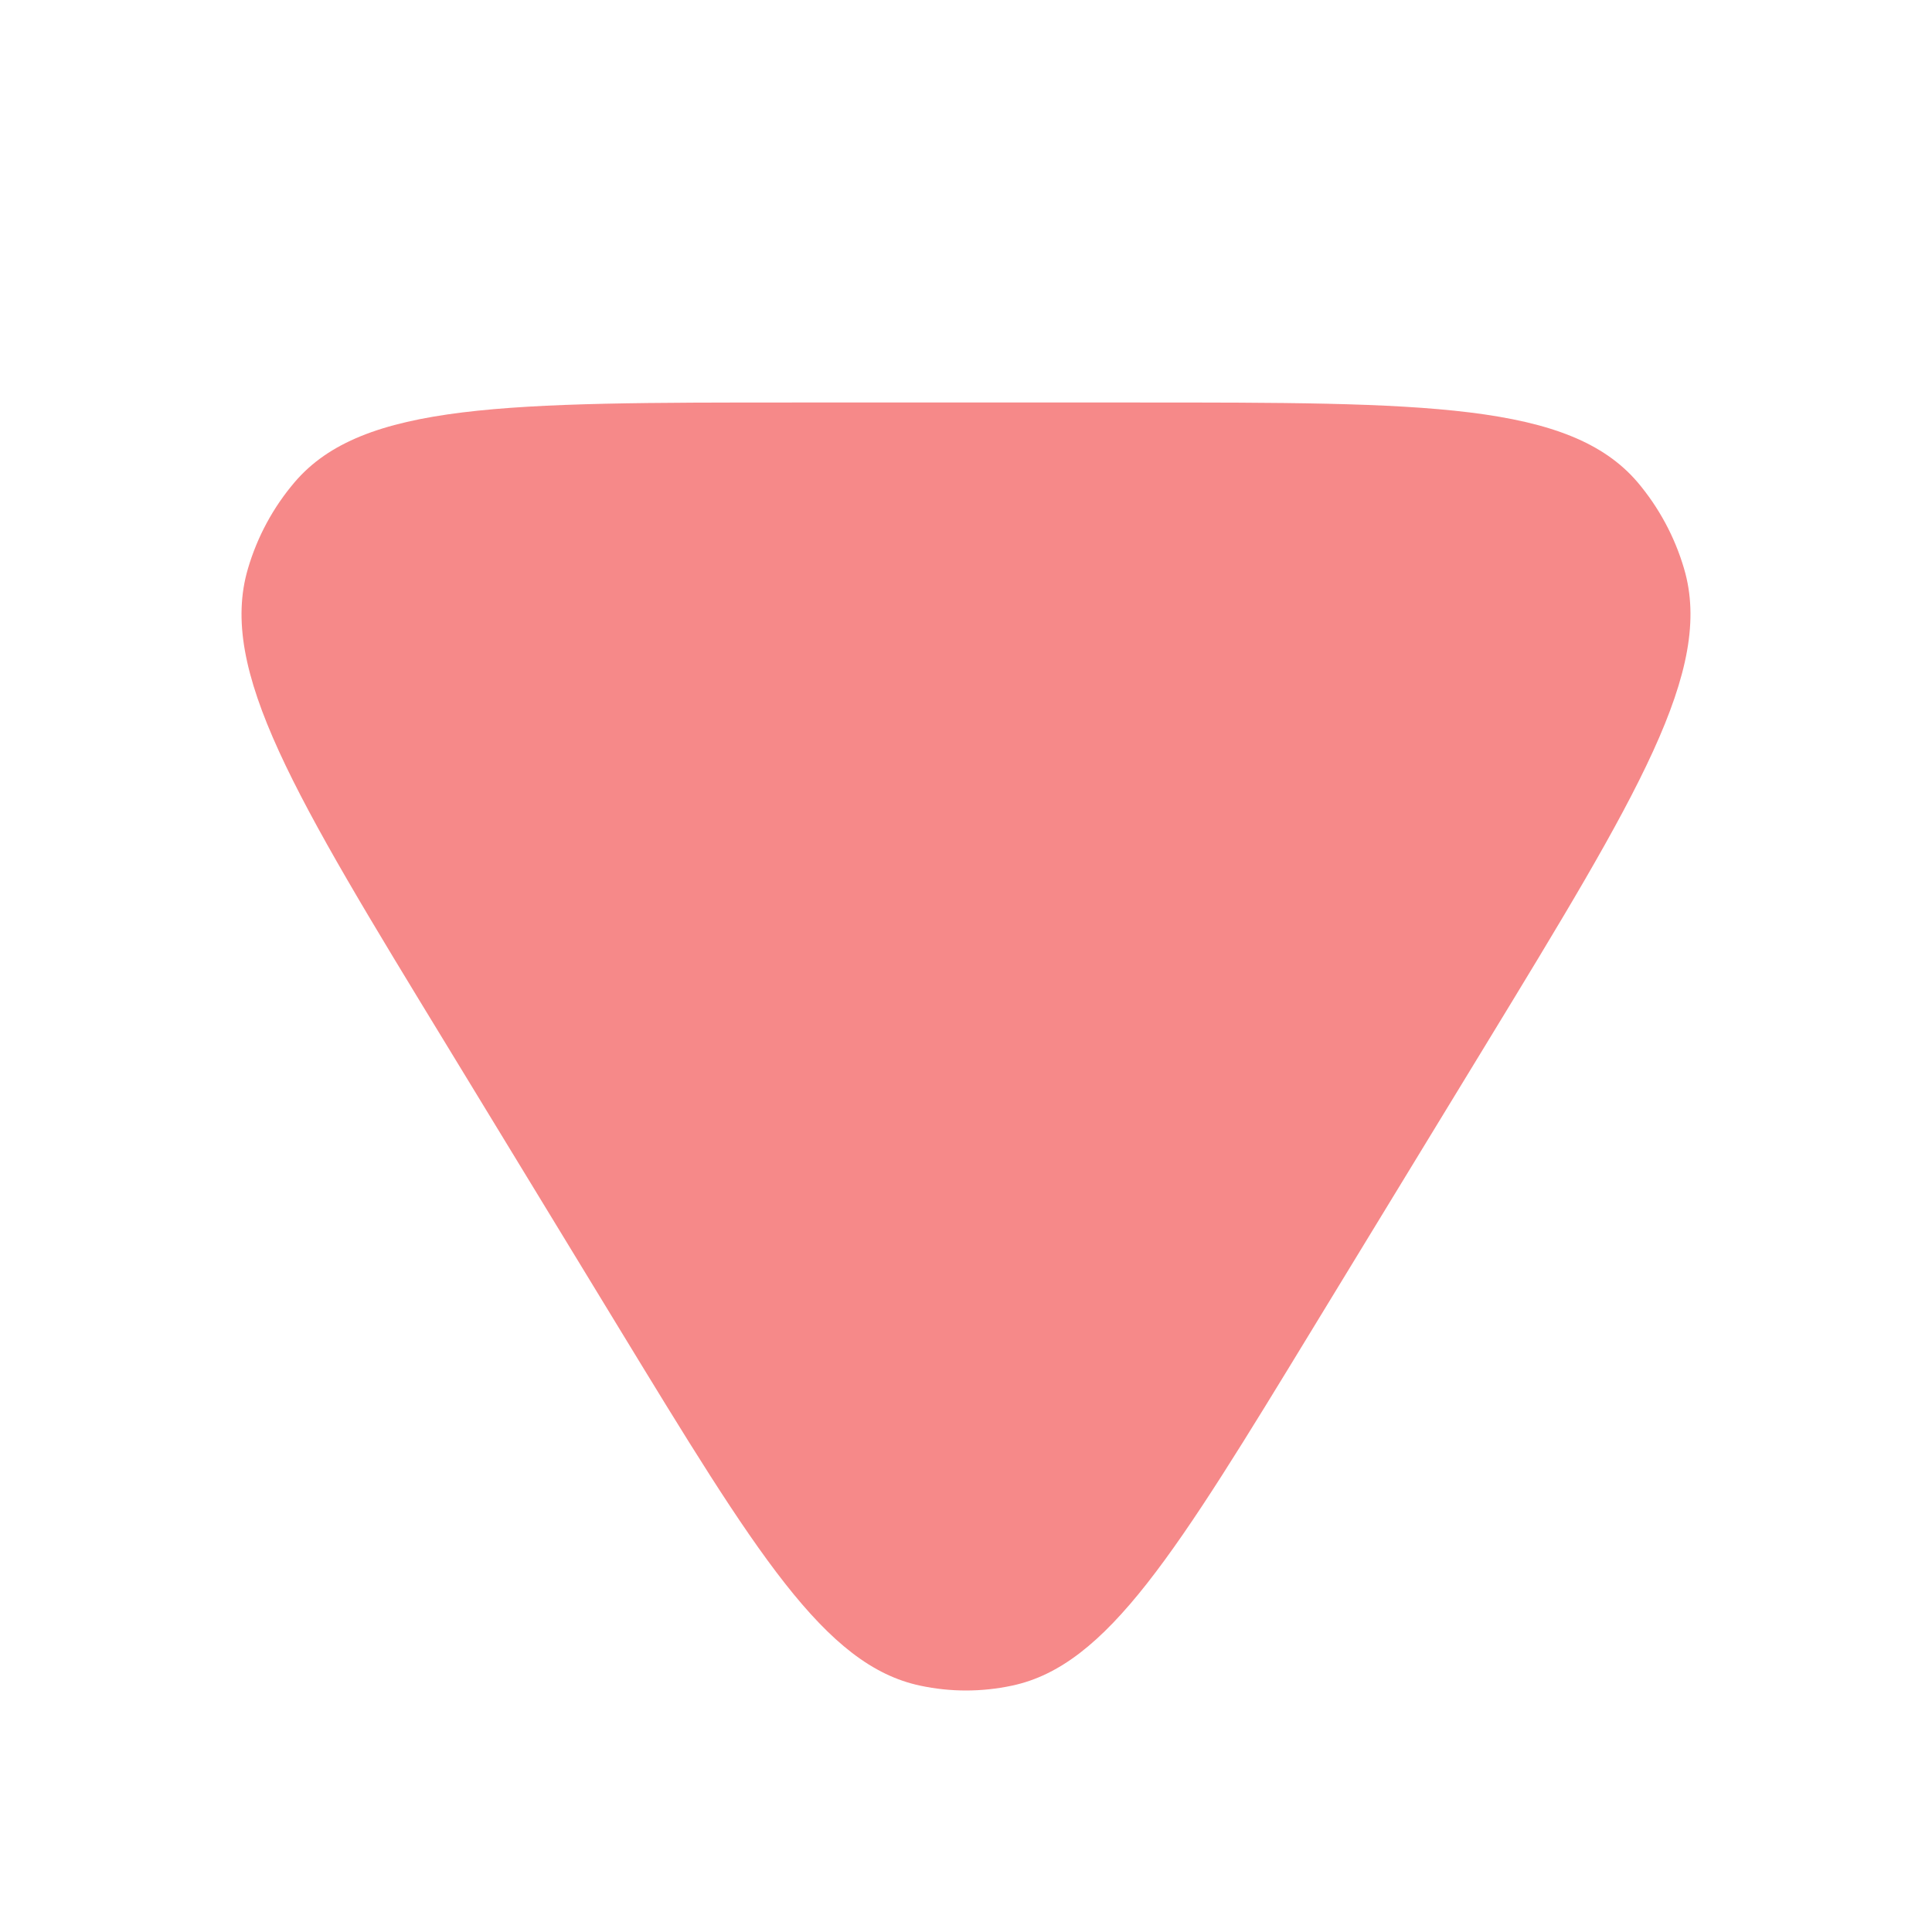 <svg xmlns="http://www.w3.org/2000/svg" width="12" height="12" viewBox="0 0 12 12" fill="none">
<g filter="url(#filter0_d_6059_15143)">
<path d="M4.936 2.5L7.064 2.5C8.853 2.5 9.748 2.5 10.171 2.995C10.303 3.151 10.402 3.334 10.46 3.532C10.646 4.162 10.172 4.94 9.224 6.496L8.159 8.243C7.305 9.645 6.878 10.345 6.285 10.47C6.097 10.51 5.903 10.51 5.716 10.47C5.122 10.345 4.695 9.645 3.841 8.243L2.777 6.496C1.828 4.94 1.354 4.162 1.54 3.532C1.598 3.334 1.697 3.151 1.83 2.995C2.252 2.5 3.147 2.5 4.936 2.5Z" fill="#F68989"/>
</g>
</svg>